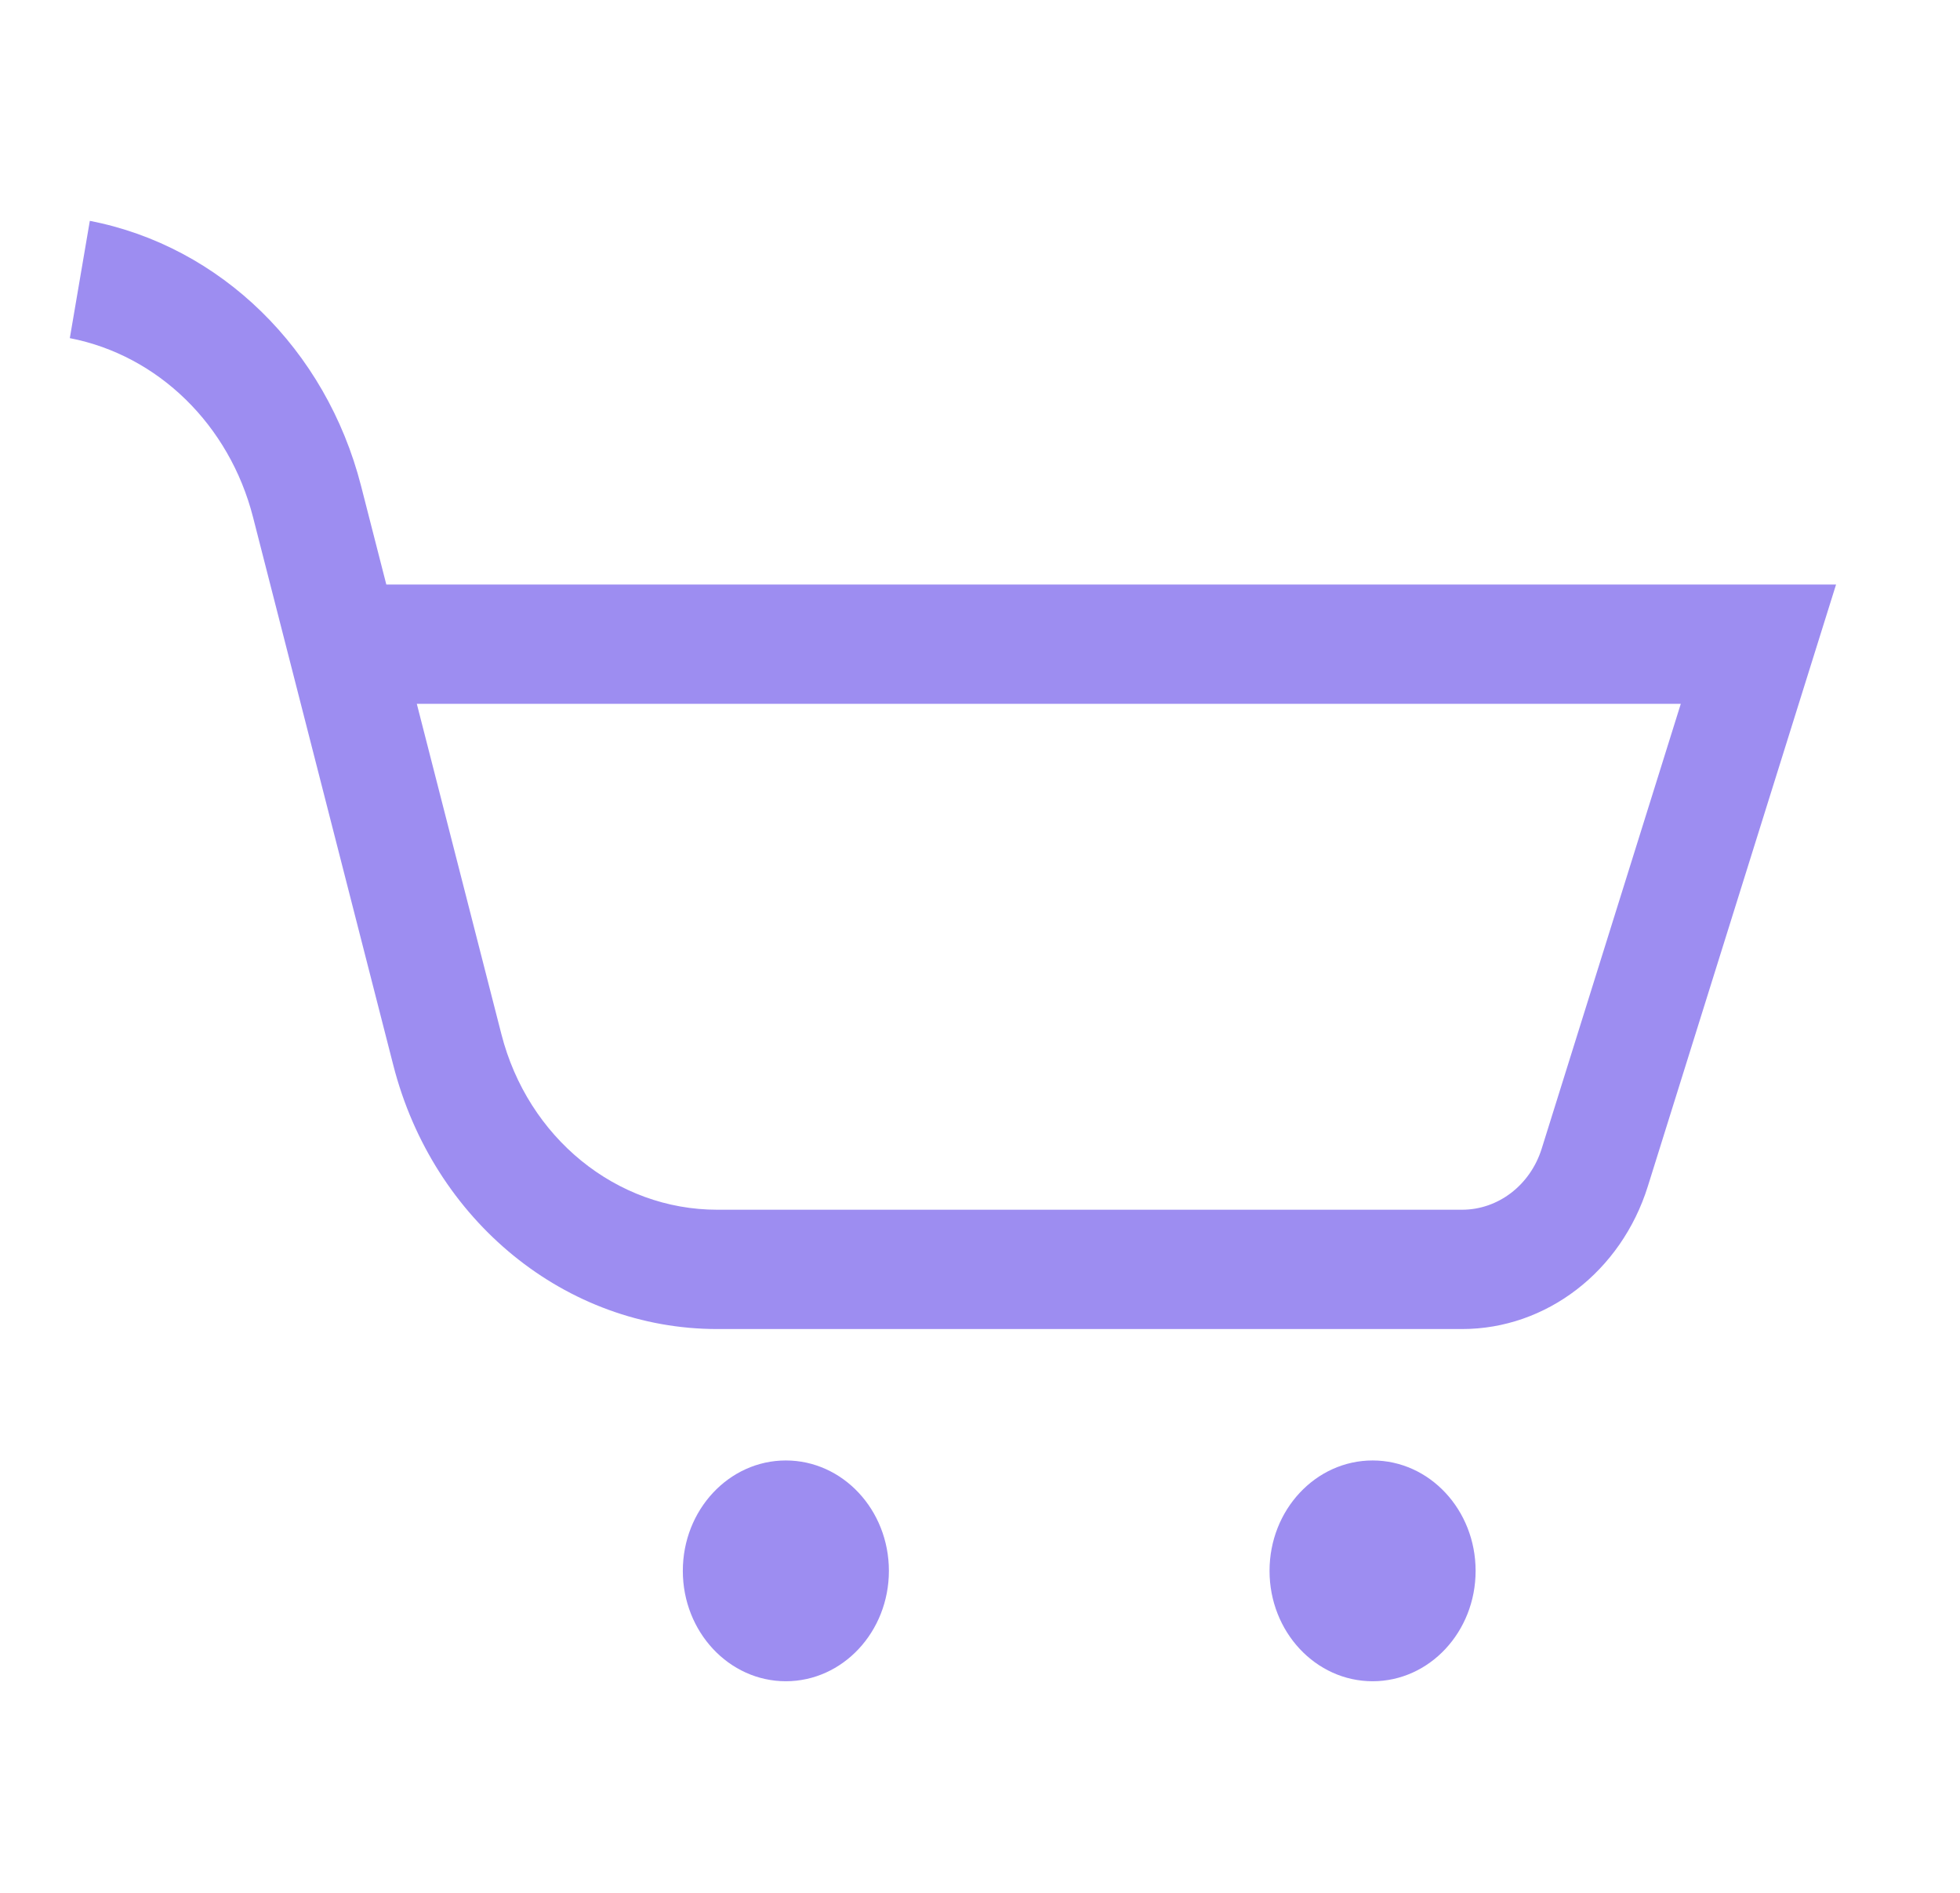 <svg width="29" height="28" viewBox="0 0 29 28" fill="none" xmlns="http://www.w3.org/2000/svg">
<path fill-rule="evenodd" clip-rule="evenodd" d="M3.744 7.651C3.395 6.286 2.34 5.255 1.033 5.002L1.329 3.267C3.264 3.641 4.824 5.166 5.342 7.187L5.716 8.647H27.166L24.381 17.549C23.987 18.809 22.88 19.66 21.633 19.66H10.612C8.372 19.66 6.41 18.062 5.82 15.76L3.744 7.651ZM6.167 10.411L7.418 15.296C7.81 16.831 9.119 17.895 10.612 17.895H21.633C22.167 17.895 22.642 17.531 22.811 16.991L24.869 10.411H6.167Z" fill="#9D8DF1"/>
<path d="M21.833 23.237C21.833 24.139 21.151 24.87 20.309 24.87C19.467 24.87 18.784 24.139 18.784 23.237C18.784 22.335 19.467 21.604 20.309 21.604C21.151 21.604 21.833 22.335 21.833 23.237Z" fill="#9D8DF1"/>
<path d="M13.152 23.237C13.152 24.139 12.469 24.87 11.627 24.87C10.786 24.87 10.103 24.139 10.103 23.237C10.103 22.335 10.786 21.604 11.627 21.604C12.469 21.604 13.152 22.335 13.152 23.237Z" fill="#9D8DF1"/>
</svg>

